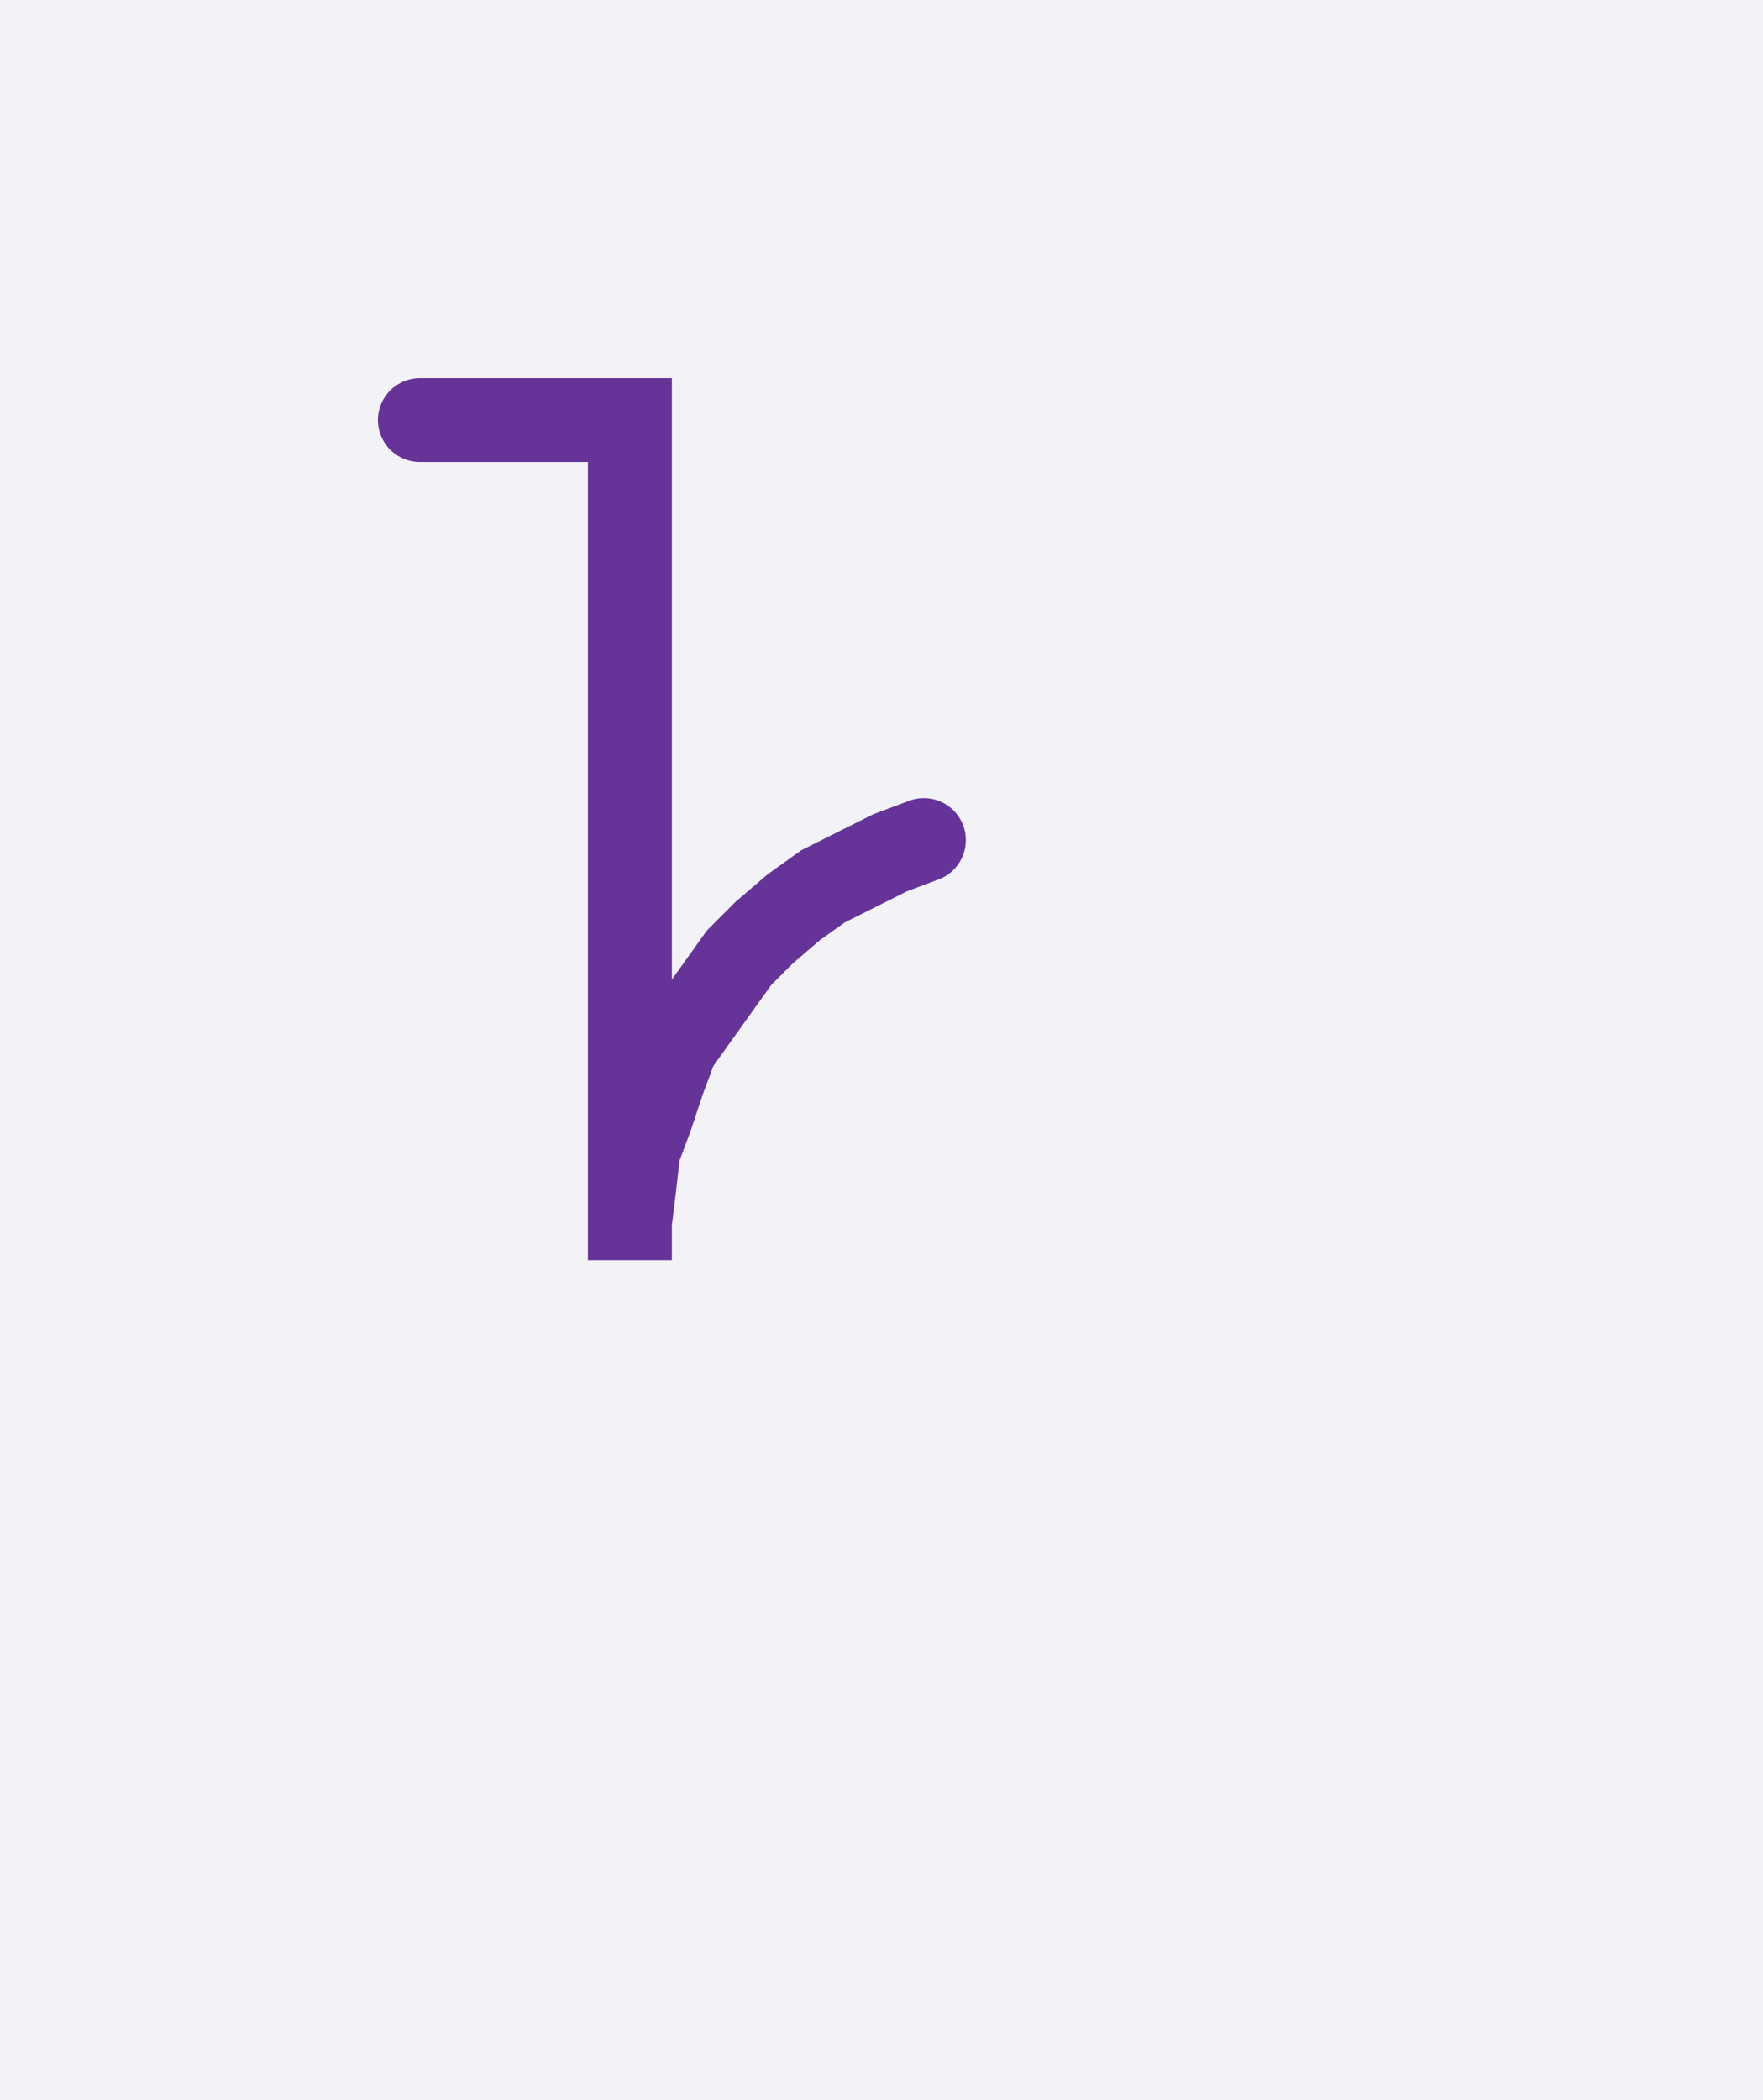<svg xmlns="http://www.w3.org/2000/svg" width="41.983" height="50.0" style="fill:none; stroke-linecap:round;">
    <rect width="100%" height="100%" fill="#F3F3F7" />
<path stroke="#663399" stroke-width="2" d="M 20,50" />
<path stroke="#663399" stroke-width="2" d="M 10,10 15,10 15,30 15,29.1 15.1,28.3 15.2,27.4 15.5,26.6 15.8,25.7 16.1,24.9 16.6,24.2 17.1,23.5 17.6,22.8 18.2,22.2 18.9,21.6 19.6,21.1 20.4,20.7 21.2,20.3 22,20" />
</svg>